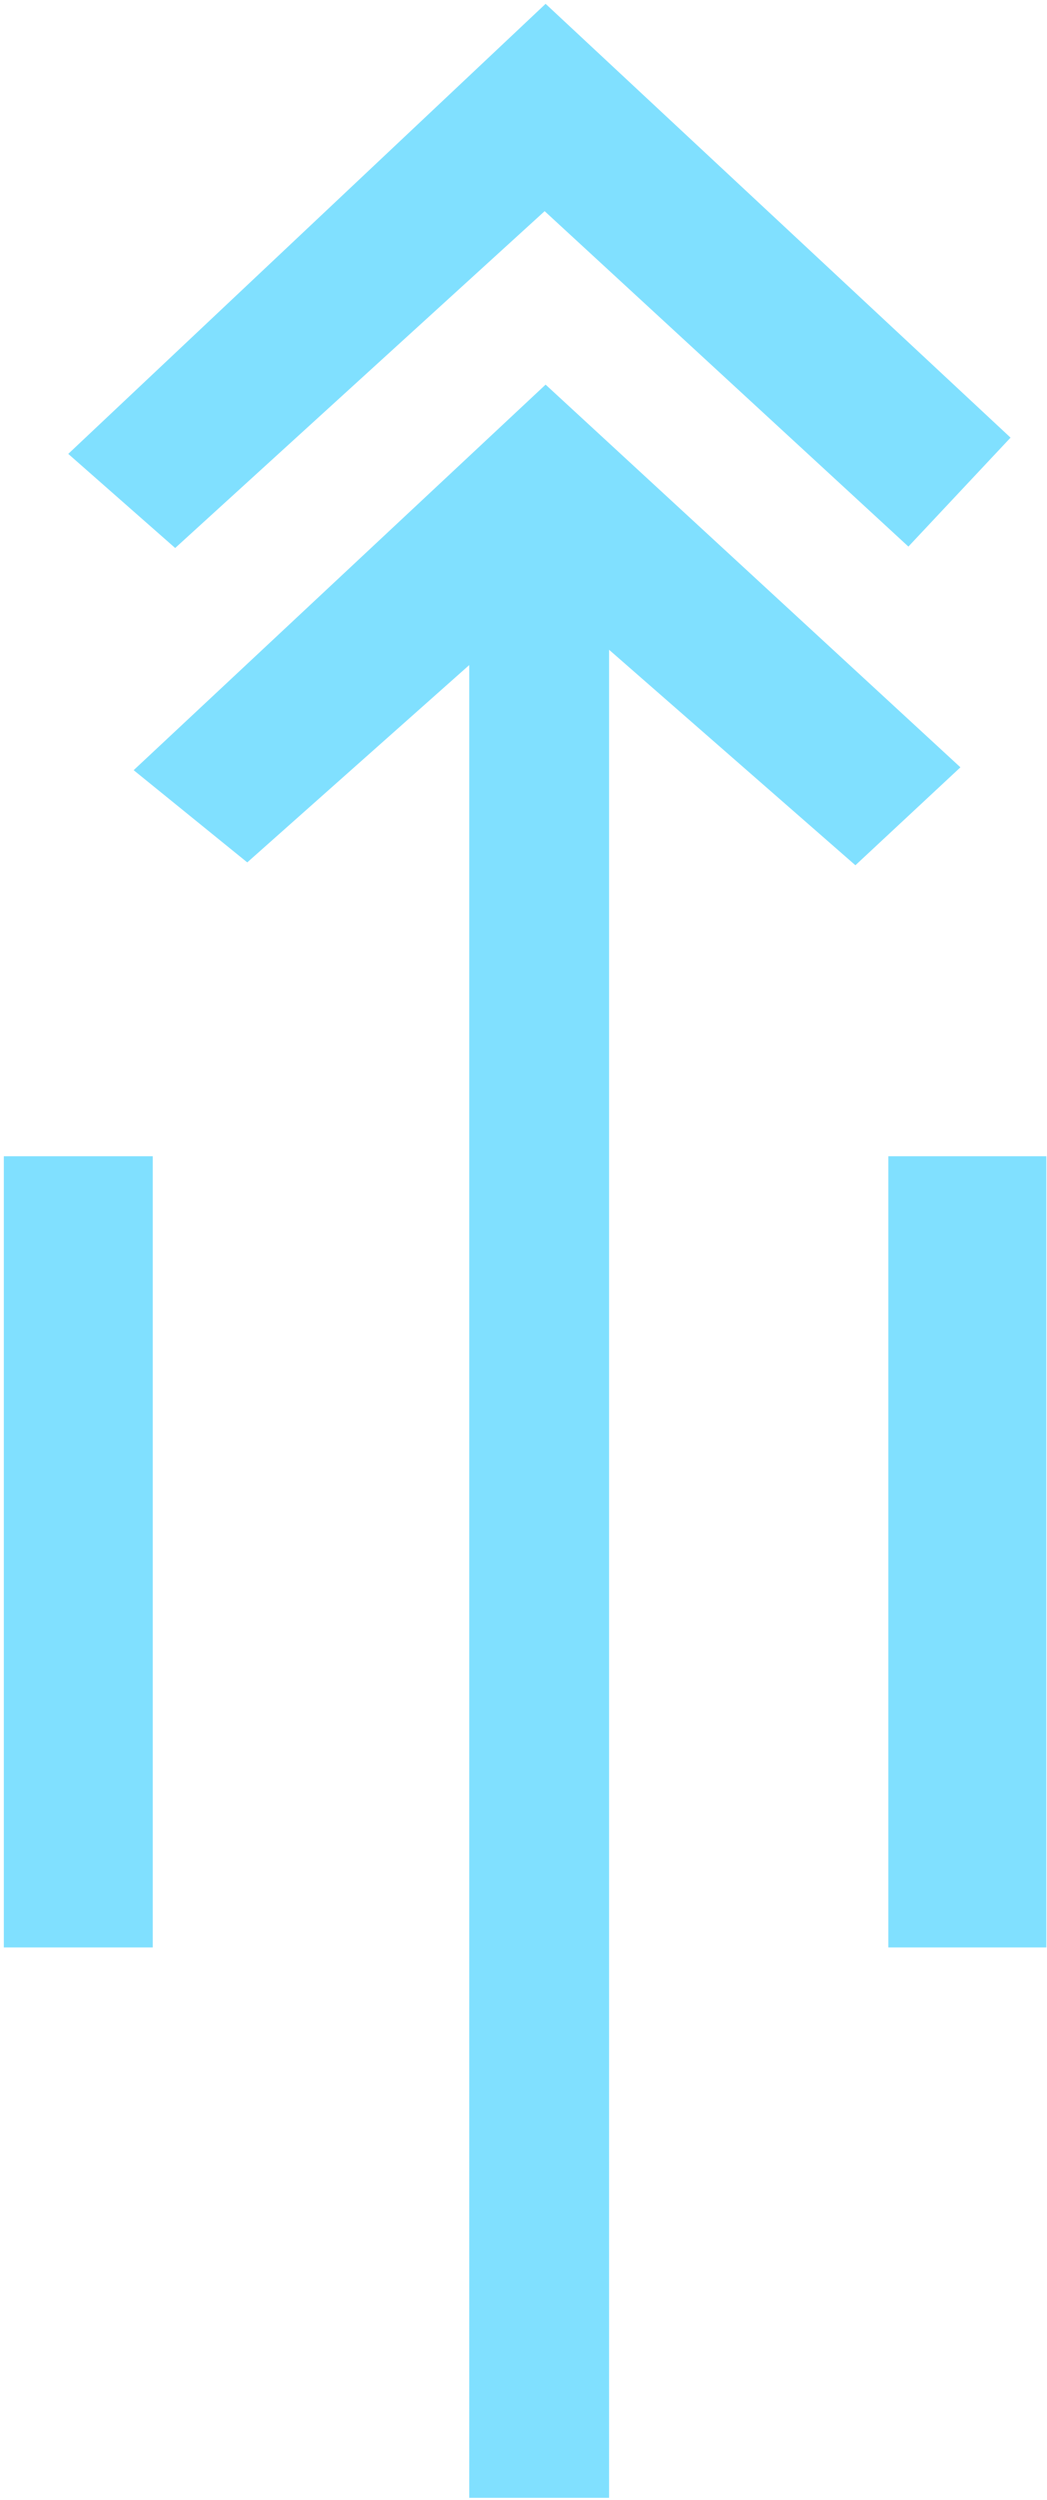 <?xml version="1.0" encoding="UTF-8" standalone="no"?>
<svg
   xmlns:dc="http://purl.org/dc/elements/1.1/"
   xmlns:cc="http://creativecommons.org/ns#"
   xmlns:rdf="http://www.w3.org/1999/02/22-rdf-syntax-ns#"
   xmlns:svg="http://www.w3.org/2000/svg"
   xmlns="http://www.w3.org/2000/svg"
   id="svg7"
   height="55.32mm"
   width="23.19mm"
   version="1.0">
  <defs
     id="defs3">
    <pattern
       y="0"
       x="0"
       height="6"
       width="6"
       patternUnits="userSpaceOnUse"
       id="EMFhbasepattern" />
  </defs>
  <path
     id="path5"
     d="  M 0.32,96.703   L 12.787,96.703   L 12.787,162.876   L 0.32,162.876   L 0.32,96.703  z    M 14.665,45.834   L 5.714,37.962   L 45.674,0.32   L 84.595,36.603   L 76.044,45.714   L 45.594,17.662   L 14.665,45.834  z    M 80.399,64.176   L 71.608,72.367   L 50.989,54.345   L 50.989,208.91   L 39.281,208.91   L 39.281,55.624   L 20.699,72.128   L 11.189,64.415   L 45.674,32.168   L 80.399,64.176  z    M 74.365,96.703   L 87.592,96.703   L 87.592,162.876   L 74.365,162.876   L 74.365,96.703  z   "
     style="fill:#80e0ff;fill-rule:evenodd;fill-opacity:1;stroke:none;" />
</svg>
